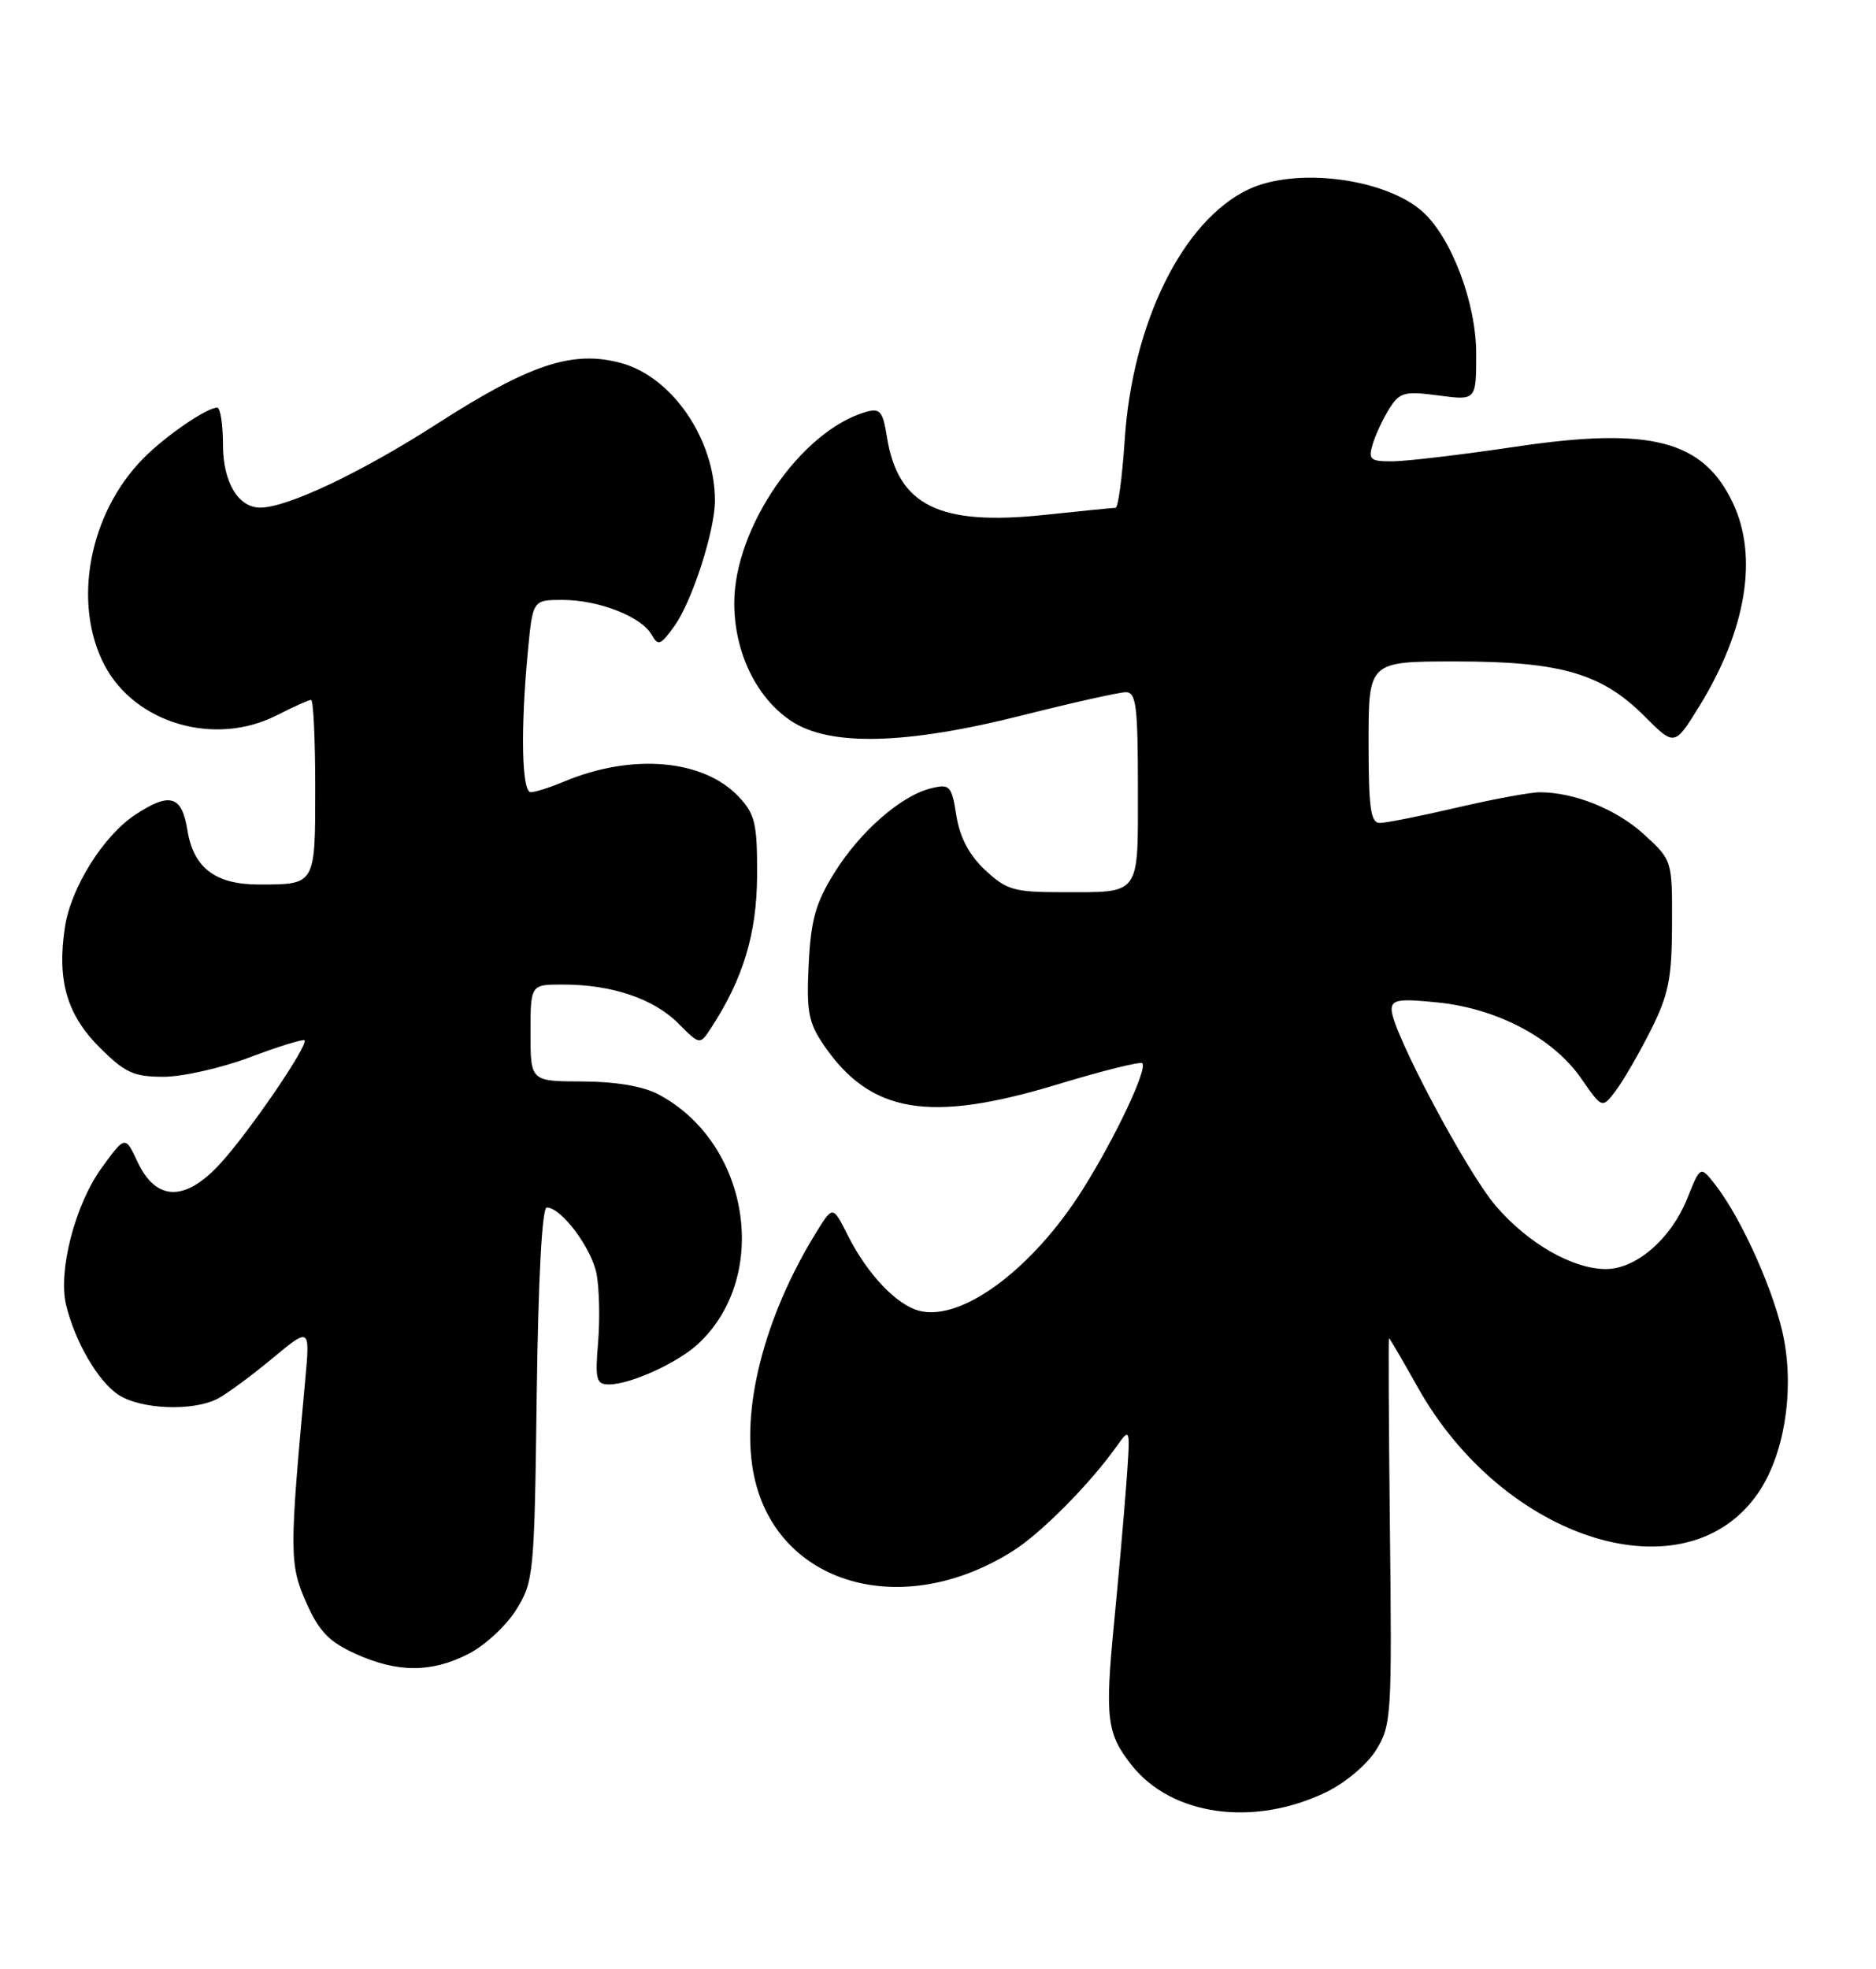 <?xml version="1.0" encoding="UTF-8" standalone="no"?>
<!DOCTYPE svg PUBLIC "-//W3C//DTD SVG 1.1//EN" "http://www.w3.org/Graphics/SVG/1.1/DTD/svg11.dtd" >
<svg xmlns="http://www.w3.org/2000/svg" xmlns:xlink="http://www.w3.org/1999/xlink" version="1.1" viewBox="0 0 244 256">
 <g >
 <path fill="currentColor"
d=" M 172.51 233.00 C 175.00 231.79 177.83 229.40 179.00 227.51 C 180.97 224.31 181.05 222.96 180.78 199.08 C 180.63 185.28 180.57 174.00 180.66 174.00 C 180.75 174.00 182.42 176.84 184.36 180.31 C 195.59 200.40 219.34 207.78 228.69 194.09 C 231.98 189.27 233.34 181.29 232.06 174.30 C 230.99 168.42 226.61 158.54 223.09 154.03 C 221.16 151.56 221.16 151.56 219.47 155.78 C 217.37 161.04 212.82 165.00 208.88 165.00 C 204.55 165.00 198.73 161.67 194.54 156.78 C 190.74 152.35 181.00 134.00 181.00 131.27 C 181.00 129.96 181.98 129.82 187.11 130.35 C 194.81 131.16 202.04 135.00 205.65 140.21 C 208.38 144.15 208.38 144.15 210.14 141.83 C 211.11 140.55 213.15 137.03 214.68 134.00 C 217.03 129.32 217.45 127.25 217.47 120.18 C 217.50 111.86 217.50 111.85 213.84 108.50 C 210.29 105.24 204.80 103.02 200.29 103.01 C 199.07 103.00 194.22 103.90 189.50 105.00 C 184.78 106.10 180.26 107.00 179.46 107.00 C 178.27 107.00 178.00 105.04 178.00 96.50 C 178.00 86.00 178.00 86.00 189.32 86.00 C 202.97 86.00 208.31 87.54 213.87 93.10 C 217.80 97.04 217.80 97.04 221.02 91.82 C 227.14 81.87 228.70 72.39 225.38 65.38 C 221.51 57.24 214.69 55.47 197.19 58.07 C 190.21 59.11 183.01 59.96 181.18 59.98 C 178.21 60.00 177.93 59.77 178.54 57.75 C 178.91 56.51 179.88 54.44 180.70 53.13 C 182.05 51.00 182.67 50.83 187.10 51.42 C 192.00 52.07 192.00 52.07 192.00 45.97 C 192.00 39.43 188.80 30.94 185.07 27.56 C 180.23 23.19 168.58 21.68 162.37 24.63 C 153.83 28.68 147.27 41.98 146.28 57.25 C 145.96 62.06 145.43 66.01 145.10 66.02 C 144.77 66.03 140.59 66.45 135.80 66.95 C 122.14 68.39 116.78 65.73 115.36 56.82 C 114.82 53.46 114.46 53.03 112.62 53.56 C 104.19 55.99 95.50 68.61 95.50 78.40 C 95.50 84.79 98.36 90.72 102.90 93.74 C 107.90 97.07 117.84 96.83 133.00 93.00 C 139.54 91.35 145.58 90.00 146.44 90.00 C 147.77 90.00 148.00 91.84 148.00 102.39 C 148.00 116.67 148.49 116.00 138.02 116.00 C 131.90 116.00 130.90 115.71 128.14 113.13 C 126.06 111.19 124.85 108.90 124.39 106.06 C 123.77 102.14 123.54 101.90 121.11 102.49 C 117.20 103.44 111.87 108.10 108.51 113.50 C 106.08 117.41 105.46 119.63 105.18 125.40 C 104.88 131.54 105.15 132.96 107.16 135.91 C 113.23 144.76 120.87 146.04 137.48 141.01 C 143.33 139.23 148.32 137.99 148.57 138.24 C 149.29 138.96 145.05 147.94 140.81 154.67 C 134.31 164.98 125.11 171.82 119.60 170.44 C 116.63 169.69 112.82 165.69 110.27 160.62 C 108.32 156.74 108.32 156.74 106.17 160.22 C 99.37 171.22 96.26 183.45 98.09 191.97 C 101.11 206.08 117.36 210.75 131.75 201.65 C 135.44 199.32 141.80 192.90 145.27 188.00 C 147.02 185.54 147.03 185.61 146.49 193.00 C 146.18 197.12 145.45 205.37 144.87 211.33 C 143.71 223.35 143.96 225.41 147.15 229.46 C 152.36 236.09 163.04 237.58 172.51 233.00 Z  M 60.94 215.03 C 63.06 213.95 65.86 211.36 67.15 209.28 C 69.42 205.63 69.51 204.69 69.81 181.25 C 70.01 166.24 70.50 157.00 71.11 157.00 C 73.01 157.00 76.96 162.28 77.60 165.67 C 77.95 167.55 78.04 171.55 77.79 174.55 C 77.39 179.36 77.55 180.00 79.20 180.00 C 82.00 180.00 88.17 177.19 90.83 174.70 C 100.28 165.88 97.47 148.51 85.60 142.27 C 83.64 141.23 80.02 140.62 75.75 140.61 C 69.00 140.59 69.00 140.59 69.00 134.29 C 69.00 128.00 69.00 128.00 73.25 128.01 C 79.57 128.01 84.99 129.84 88.19 133.03 C 91.03 135.88 91.03 135.88 92.46 133.69 C 96.66 127.27 98.44 121.39 98.47 113.83 C 98.50 107.10 98.21 105.86 96.10 103.61 C 91.51 98.72 82.25 97.91 73.38 101.61 C 71.56 102.38 69.60 103.00 69.03 103.00 C 67.86 103.00 67.69 94.90 68.65 84.75 C 69.29 78.00 69.29 78.00 73.18 78.00 C 77.86 78.00 83.44 80.18 84.75 82.52 C 85.60 84.03 85.93 83.90 87.74 81.36 C 90.04 78.13 93.00 68.94 92.99 65.07 C 92.98 57.14 87.47 49.05 80.84 47.22 C 74.54 45.48 68.95 47.32 56.85 55.10 C 47.00 61.43 37.36 66.00 33.85 66.00 C 30.98 66.00 29.00 62.67 29.00 57.85 C 29.00 55.18 28.66 53.00 28.25 53.00 C 26.87 53.01 21.53 56.67 18.65 59.59 C 11.58 66.74 9.38 78.41 13.58 86.46 C 17.56 94.07 27.96 97.10 36.00 93.00 C 38.16 91.90 40.16 91.00 40.46 91.00 C 40.76 91.00 41.00 96.13 41.00 102.39 C 41.00 115.13 41.07 115.00 33.64 115.00 C 28.01 115.00 25.16 112.83 24.38 107.95 C 23.65 103.42 22.10 102.96 17.59 105.93 C 13.43 108.68 9.21 115.42 8.44 120.57 C 7.40 127.47 8.69 131.93 12.97 136.20 C 16.24 139.47 17.39 140.00 21.26 140.00 C 23.74 140.00 28.80 138.86 32.51 137.46 C 36.22 136.06 39.41 135.08 39.60 135.26 C 40.17 135.84 32.37 147.25 28.62 151.32 C 24.06 156.28 20.30 156.19 17.89 151.07 C 16.28 147.63 16.28 147.63 13.19 151.89 C 9.77 156.62 7.54 165.24 8.59 169.64 C 9.75 174.45 12.75 179.61 15.41 181.35 C 18.32 183.26 25.13 183.52 28.32 181.85 C 29.52 181.22 32.71 178.87 35.42 176.62 C 40.33 172.54 40.33 172.54 39.69 179.52 C 37.63 201.80 37.64 203.39 39.82 208.34 C 41.49 212.10 42.79 213.46 46.21 215.01 C 51.69 217.50 56.09 217.51 60.94 215.03 Z "/>
</g>
</svg>